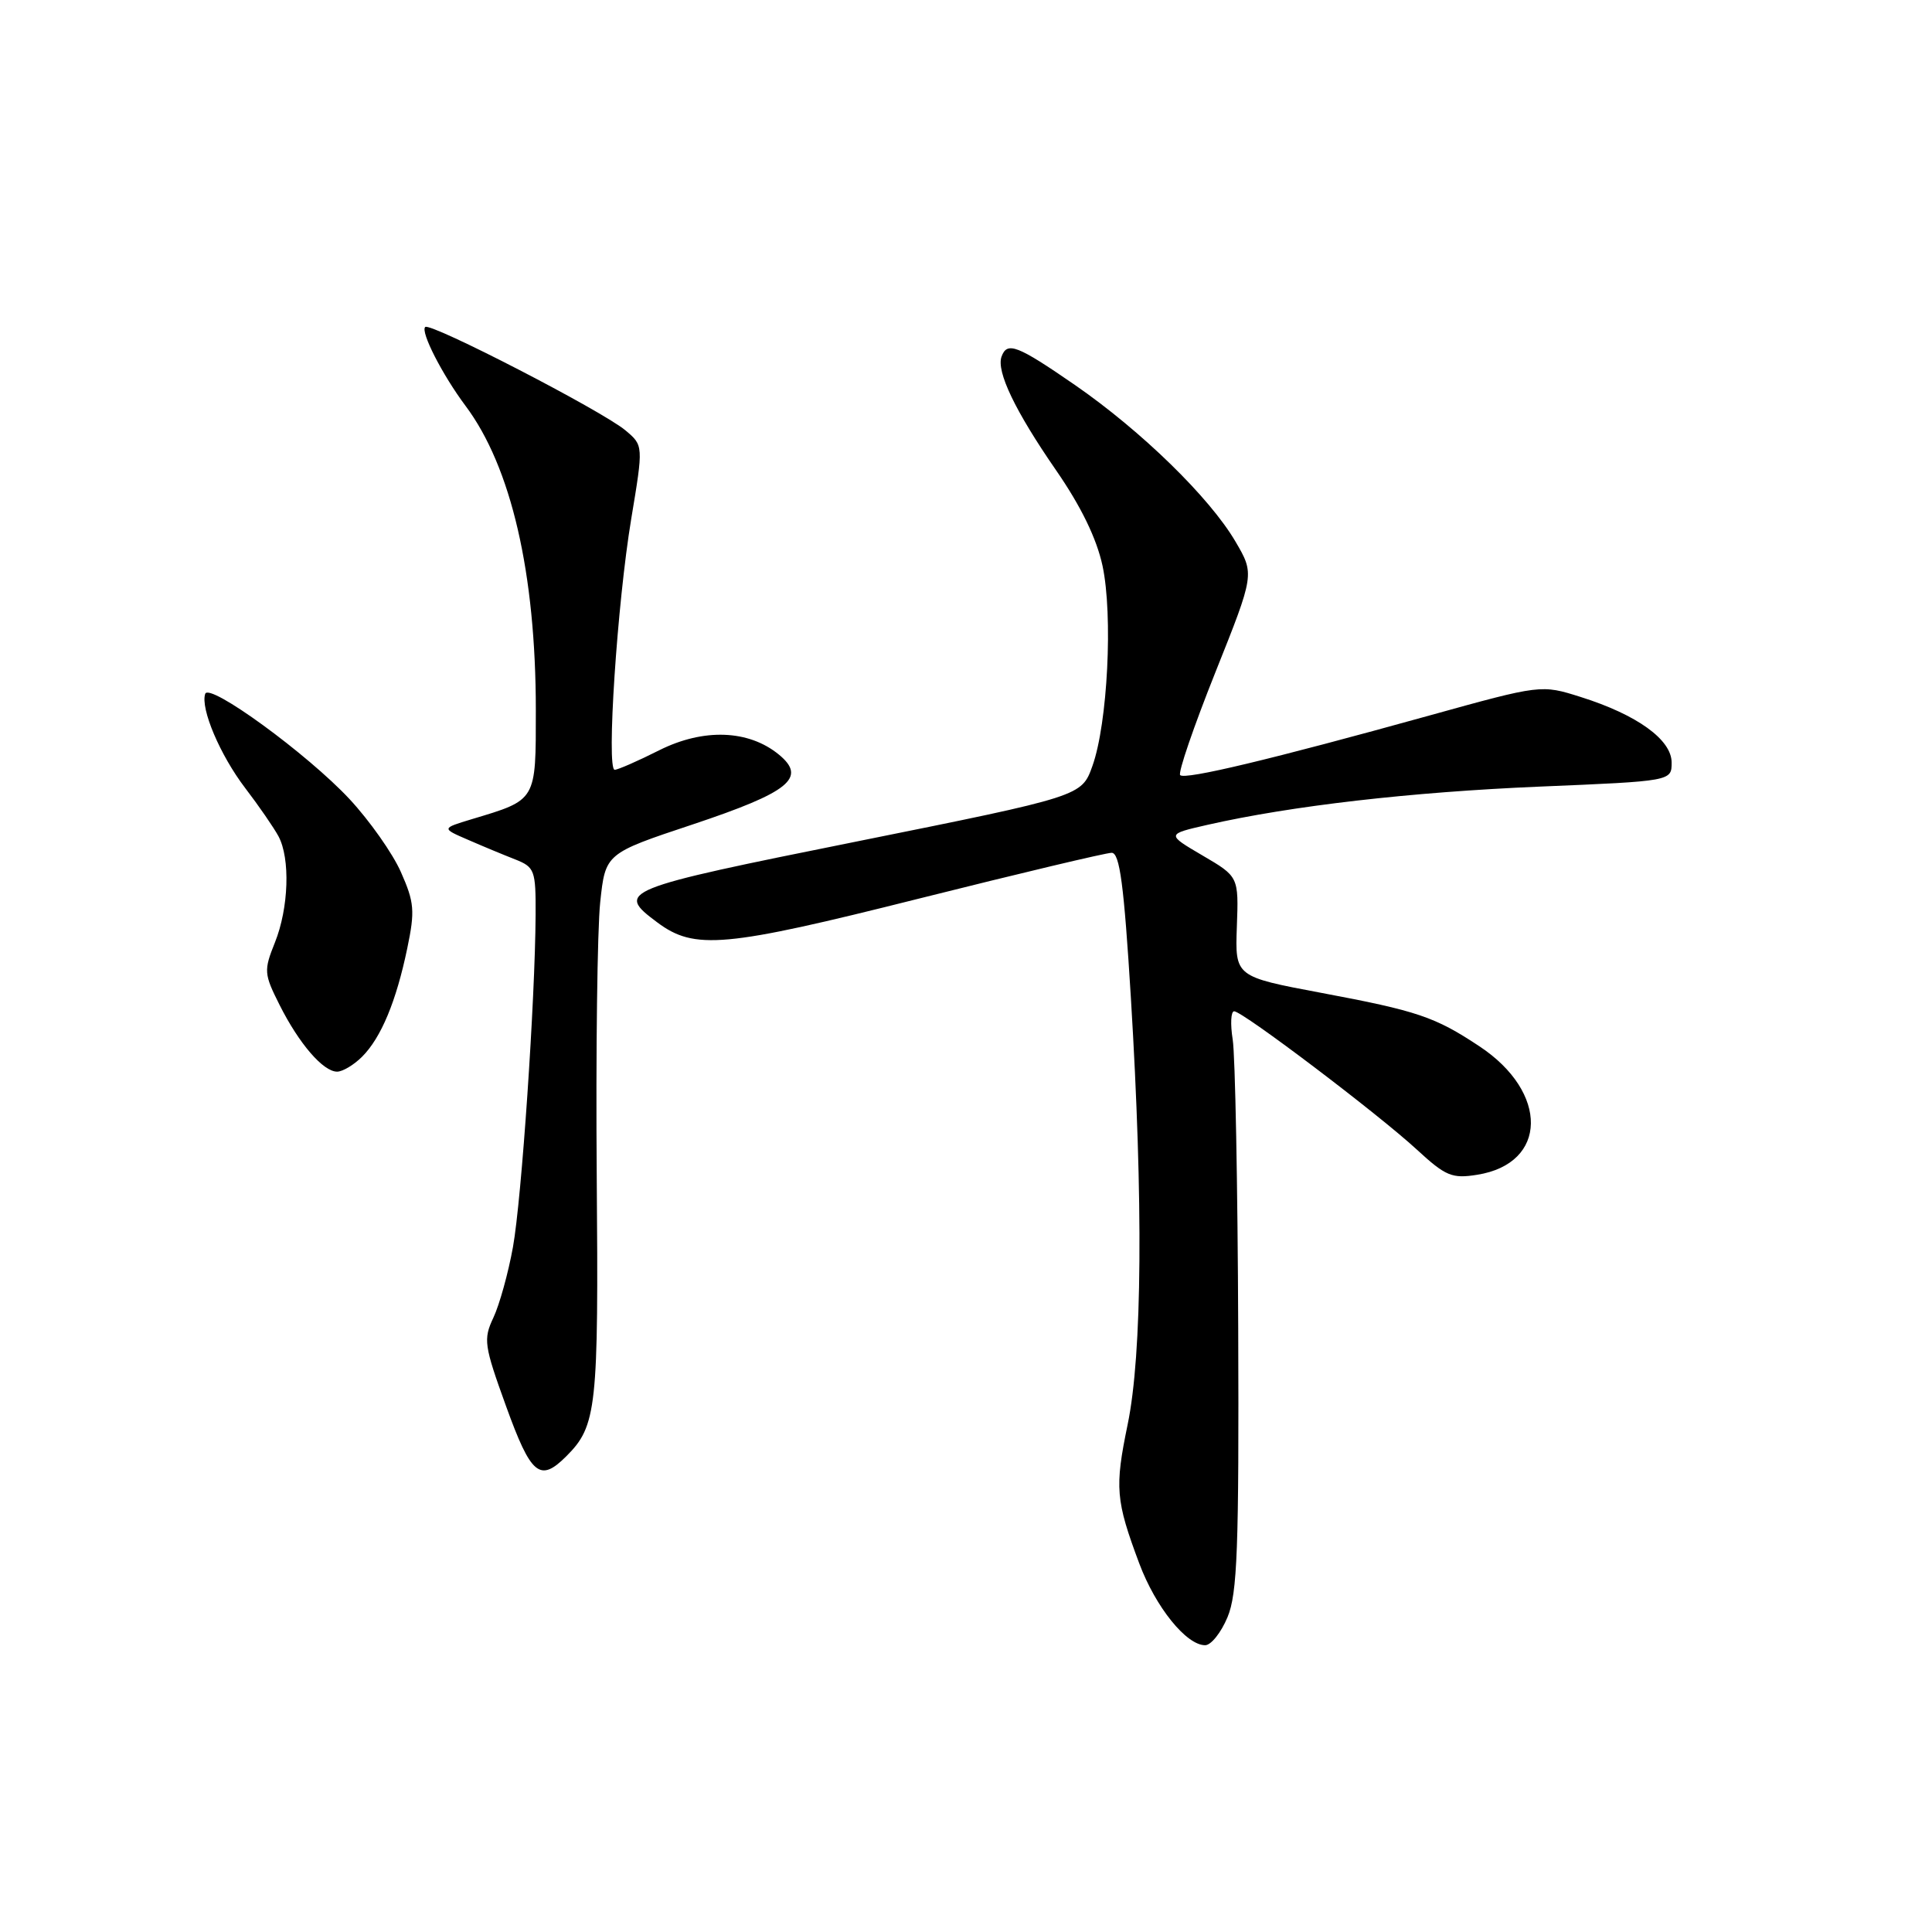 <?xml version="1.0" encoding="UTF-8" standalone="no"?>
<!DOCTYPE svg PUBLIC "-//W3C//DTD SVG 1.1//EN" "http://www.w3.org/Graphics/SVG/1.1/DTD/svg11.dtd" >
<svg xmlns="http://www.w3.org/2000/svg" xmlns:xlink="http://www.w3.org/1999/xlink" version="1.1" viewBox="0 0 256 256">
 <g >
 <path fill="currentColor"
d=" M 162.65 214.29 C 163.96 211.16 164.18 205.19 164.07 176.04 C 164.00 157.04 163.67 139.81 163.34 137.75 C 163.01 135.69 163.10 134.00 163.53 134.00 C 164.65 134.00 182.61 147.60 187.73 152.32 C 191.56 155.85 192.40 156.20 195.75 155.66 C 205.09 154.17 205.25 144.74 196.03 138.64 C 190.12 134.72 187.81 133.95 175.08 131.56 C 163.65 129.41 163.65 129.41 163.89 122.79 C 164.13 116.16 164.13 116.16 159.33 113.35 C 154.54 110.54 154.54 110.54 160.02 109.29 C 171.13 106.77 186.95 104.95 204.00 104.23 C 221.50 103.50 221.50 103.50 221.50 101.04 C 221.50 98.01 216.92 94.71 209.47 92.36 C 204.22 90.70 204.22 90.70 189.36 94.82 C 168.42 100.63 157.02 103.35 156.38 102.71 C 156.07 102.40 158.17 96.29 161.03 89.12 C 166.24 76.08 166.24 76.08 163.70 71.75 C 160.28 65.92 151.25 57.11 142.43 51.01 C 134.79 45.74 133.45 45.22 132.71 47.25 C 132.00 49.22 134.51 54.46 139.92 62.29 C 143.24 67.09 145.31 71.35 146.09 74.97 C 147.49 81.51 146.77 95.86 144.75 101.50 C 143.32 105.50 143.32 105.50 113.63 111.48 C 82.15 117.81 81.52 118.07 87.09 122.22 C 92.03 125.91 95.98 125.55 121.72 119.08 C 135.04 115.74 146.55 113.00 147.30 113.00 C 148.37 113.00 148.93 117.23 149.85 132.25 C 151.50 159.25 151.35 179.41 149.42 188.75 C 147.69 197.12 147.83 198.80 150.96 207.17 C 153.13 212.96 157.19 218.00 159.69 218.00 C 160.47 218.00 161.80 216.33 162.65 214.29 Z  M 75.04 192.96 C 79.08 188.92 79.32 186.66 79.07 155.77 C 78.94 139.41 79.15 123.12 79.53 119.56 C 80.22 113.09 80.22 113.09 91.79 109.24 C 104.61 104.96 106.95 103.07 103.21 99.99 C 99.19 96.69 93.21 96.48 87.34 99.42 C 84.52 100.84 81.87 102.00 81.45 102.00 C 80.33 102.00 81.78 79.97 83.64 68.76 C 85.26 59.03 85.26 59.03 82.88 57.03 C 79.85 54.47 56.99 42.67 56.34 43.33 C 55.70 43.97 58.61 49.66 61.68 53.77 C 67.74 61.86 71.00 75.96 71.00 94.10 C 71.00 106.21 71.15 105.95 62.50 108.55 C 58.50 109.76 58.50 109.76 62.00 111.27 C 63.92 112.11 66.74 113.28 68.25 113.87 C 70.85 114.90 71.00 115.30 70.97 121.23 C 70.91 132.54 69.12 158.84 67.97 165.24 C 67.35 168.68 66.18 172.89 65.38 174.59 C 64.02 177.47 64.14 178.27 67.06 186.34 C 70.37 195.49 71.54 196.46 75.04 192.96 Z  M 47.98 140.02 C 50.50 137.50 52.51 132.67 53.97 125.63 C 55.00 120.70 54.90 119.56 53.13 115.57 C 52.04 113.09 48.97 108.74 46.32 105.89 C 40.75 99.91 27.70 90.40 27.19 91.94 C 26.54 93.88 29.17 100.07 32.49 104.42 C 34.31 106.80 36.29 109.68 36.90 110.81 C 38.48 113.76 38.26 120.32 36.43 124.88 C 34.94 128.60 34.97 129.03 37.04 133.15 C 39.62 138.29 42.82 142.00 44.67 142.00 C 45.40 142.00 46.89 141.11 47.98 140.02 Z "/>
</g>
</svg>